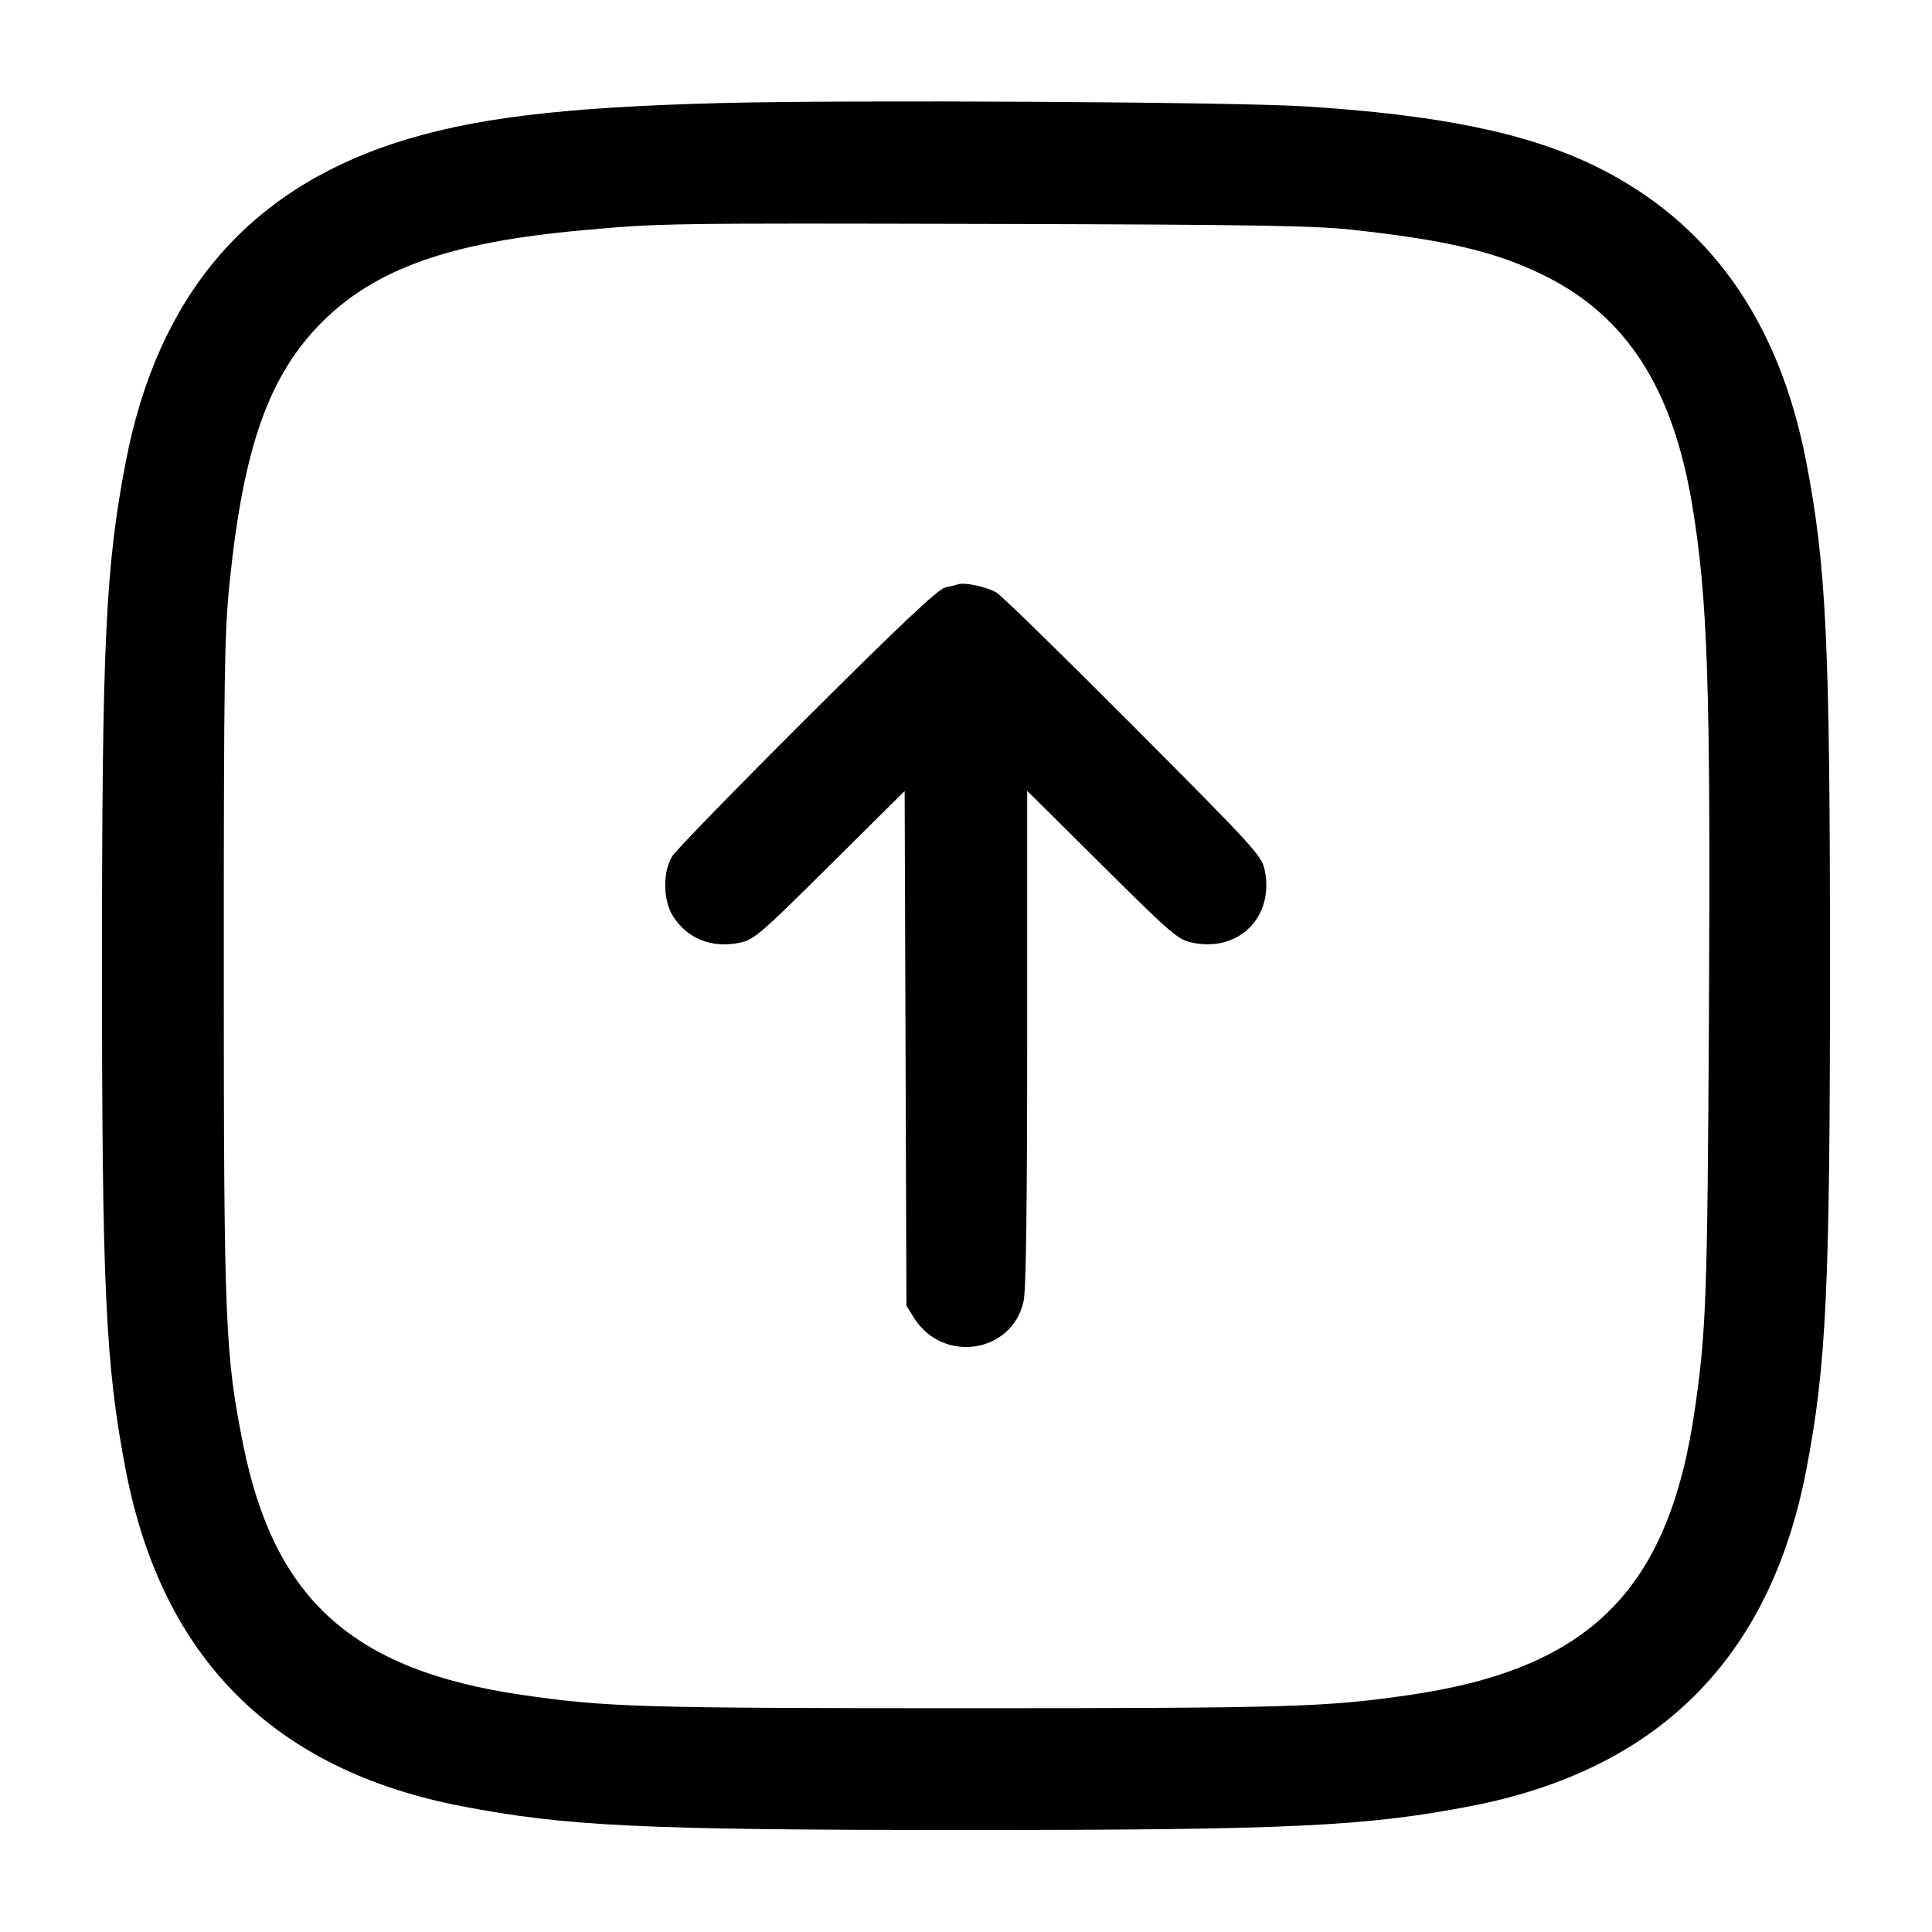 <svg width="24" height="24" viewBox="0 0 24 24" fill="none" xmlns="http://www.w3.org/2000/svg"><path d="M8.960 1.280 C 6.960 1.332,5.848 1.469,4.900 1.779 C 3.060 2.382,1.958 3.688,1.563 5.734 C 1.311 7.042,1.267 7.973,1.267 12.000 C 1.267 16.027,1.311 16.958,1.563 18.266 C 2.013 20.599,3.401 21.987,5.734 22.437 C 7.034 22.688,7.987 22.733,12.000 22.733 C 16.013 22.733,16.966 22.688,18.266 22.437 C 20.599 21.987,21.987 20.599,22.437 18.266 C 22.688 16.966,22.733 16.013,22.733 12.000 C 22.733 7.987,22.688 7.034,22.437 5.734 C 22.098 3.977,21.228 2.756,19.825 2.068 C 18.978 1.652,17.875 1.425,16.200 1.321 C 15.315 1.266,10.534 1.239,8.960 1.280 M16.787 2.853 C 17.971 2.982,18.589 3.129,19.180 3.421 C 20.200 3.924,20.776 4.815,21.019 6.260 C 21.215 7.435,21.251 8.515,21.229 12.620 C 21.210 16.115,21.195 16.526,21.055 17.500 C 20.734 19.744,19.757 20.726,17.520 21.054 C 16.474 21.207,16.036 21.220,12.000 21.220 C 7.964 21.220,7.526 21.207,6.480 21.054 C 4.384 20.747,3.408 19.870,3.021 17.947 C 2.796 16.826,2.780 16.428,2.780 12.000 C 2.780 8.382,2.788 7.864,2.852 7.240 C 3.025 5.550,3.340 4.663,4.001 4.001 C 4.665 3.338,5.593 3.009,7.220 2.862 C 8.207 2.772,8.227 2.772,12.400 2.782 C 15.524 2.790,16.323 2.803,16.787 2.853 M11.900 7.259 C 11.878 7.267,11.806 7.285,11.740 7.299 C 11.652 7.319,11.200 7.745,10.028 8.913 C 9.152 9.786,8.398 10.561,8.351 10.636 C 8.232 10.826,8.235 11.177,8.356 11.374 C 8.532 11.659,8.841 11.784,9.189 11.711 C 9.367 11.673,9.441 11.610,10.309 10.748 L 11.238 9.826 11.249 13.023 L 11.260 16.220 11.353 16.369 C 11.710 16.943,12.576 16.812,12.716 16.162 C 12.746 16.022,12.760 14.978,12.760 12.890 L 12.760 9.824 13.690 10.747 C 14.557 11.608,14.633 11.673,14.810 11.710 C 15.389 11.832,15.831 11.390,15.711 10.810 C 15.673 10.629,15.596 10.544,14.086 9.028 C 13.214 8.152,12.446 7.403,12.380 7.362 C 12.264 7.291,11.981 7.230,11.900 7.259 " stroke="none" fill-rule="evenodd" fill="black"></path></svg>